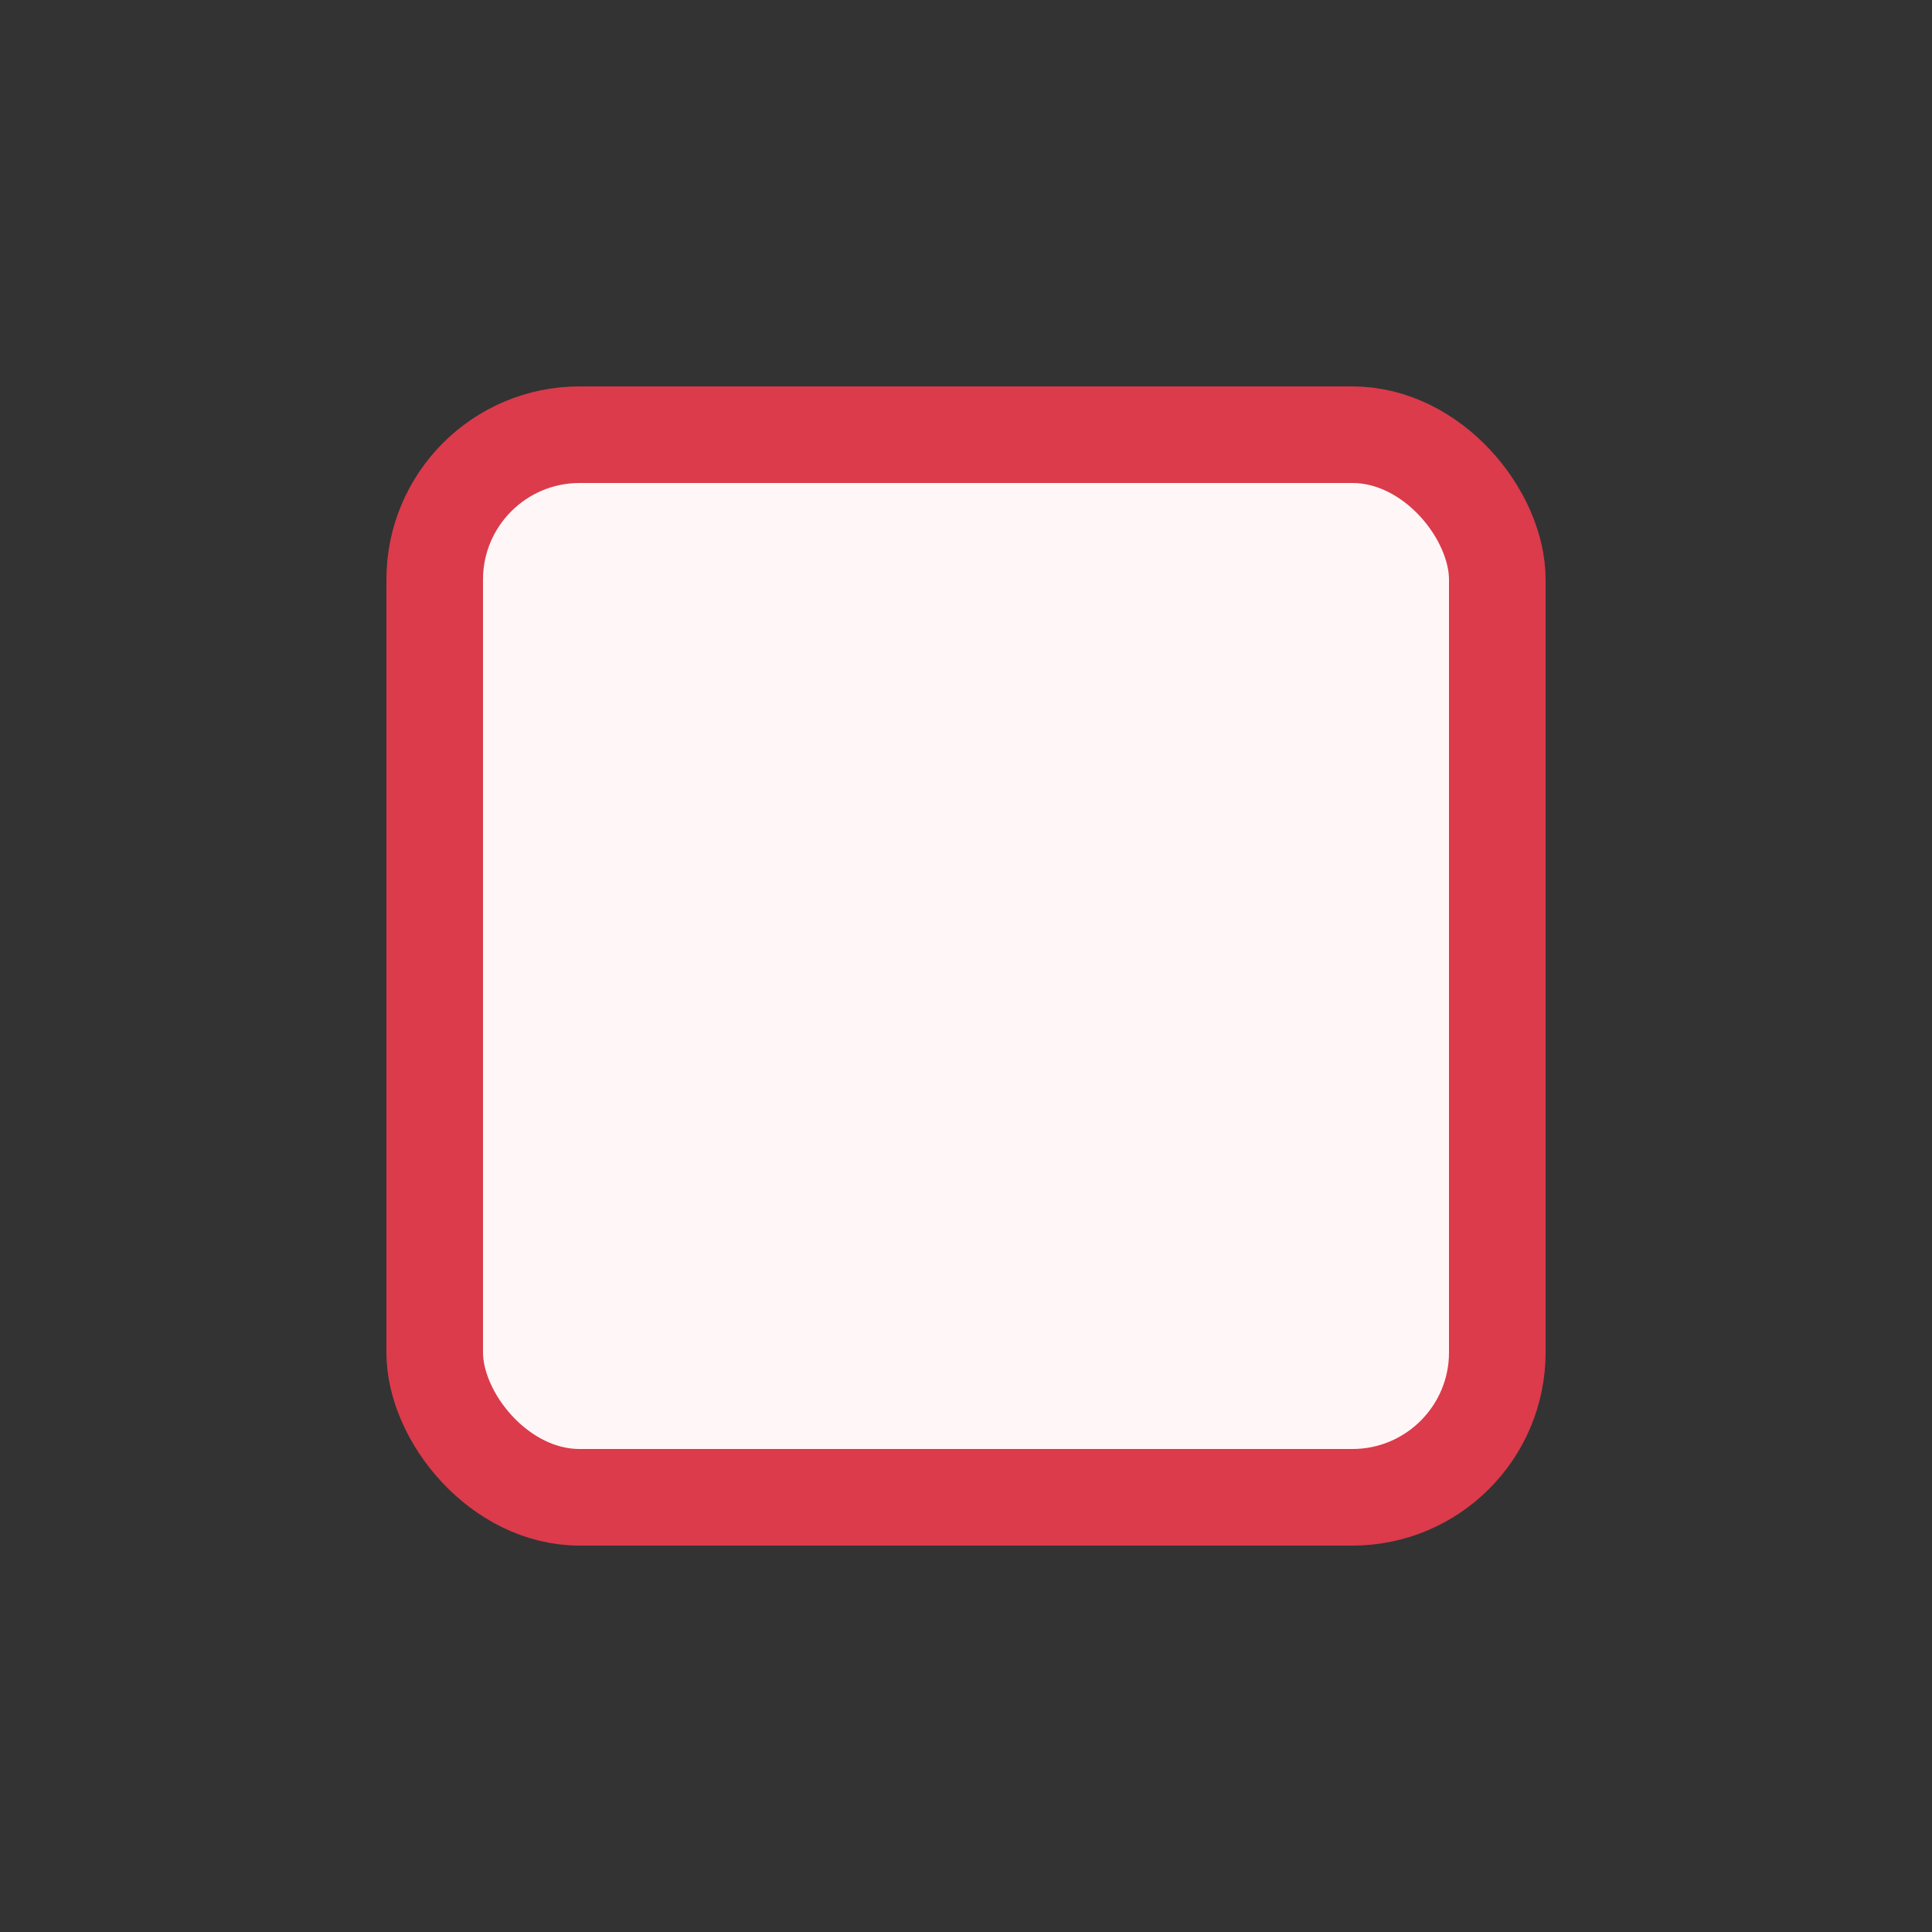 <svg width="20" height="20" viewBox="0 0 20 20" fill="none" xmlns="http://www.w3.org/2000/svg">
  <rect x="0" y="0" width="20" height="20" fill="#333333" stroke="none"/>
  <rect x="4.5" y="4.5" width="11" height="11" rx="1.5" fill="#FFF7F7" stroke="#DB3B4B"/>
</svg>

